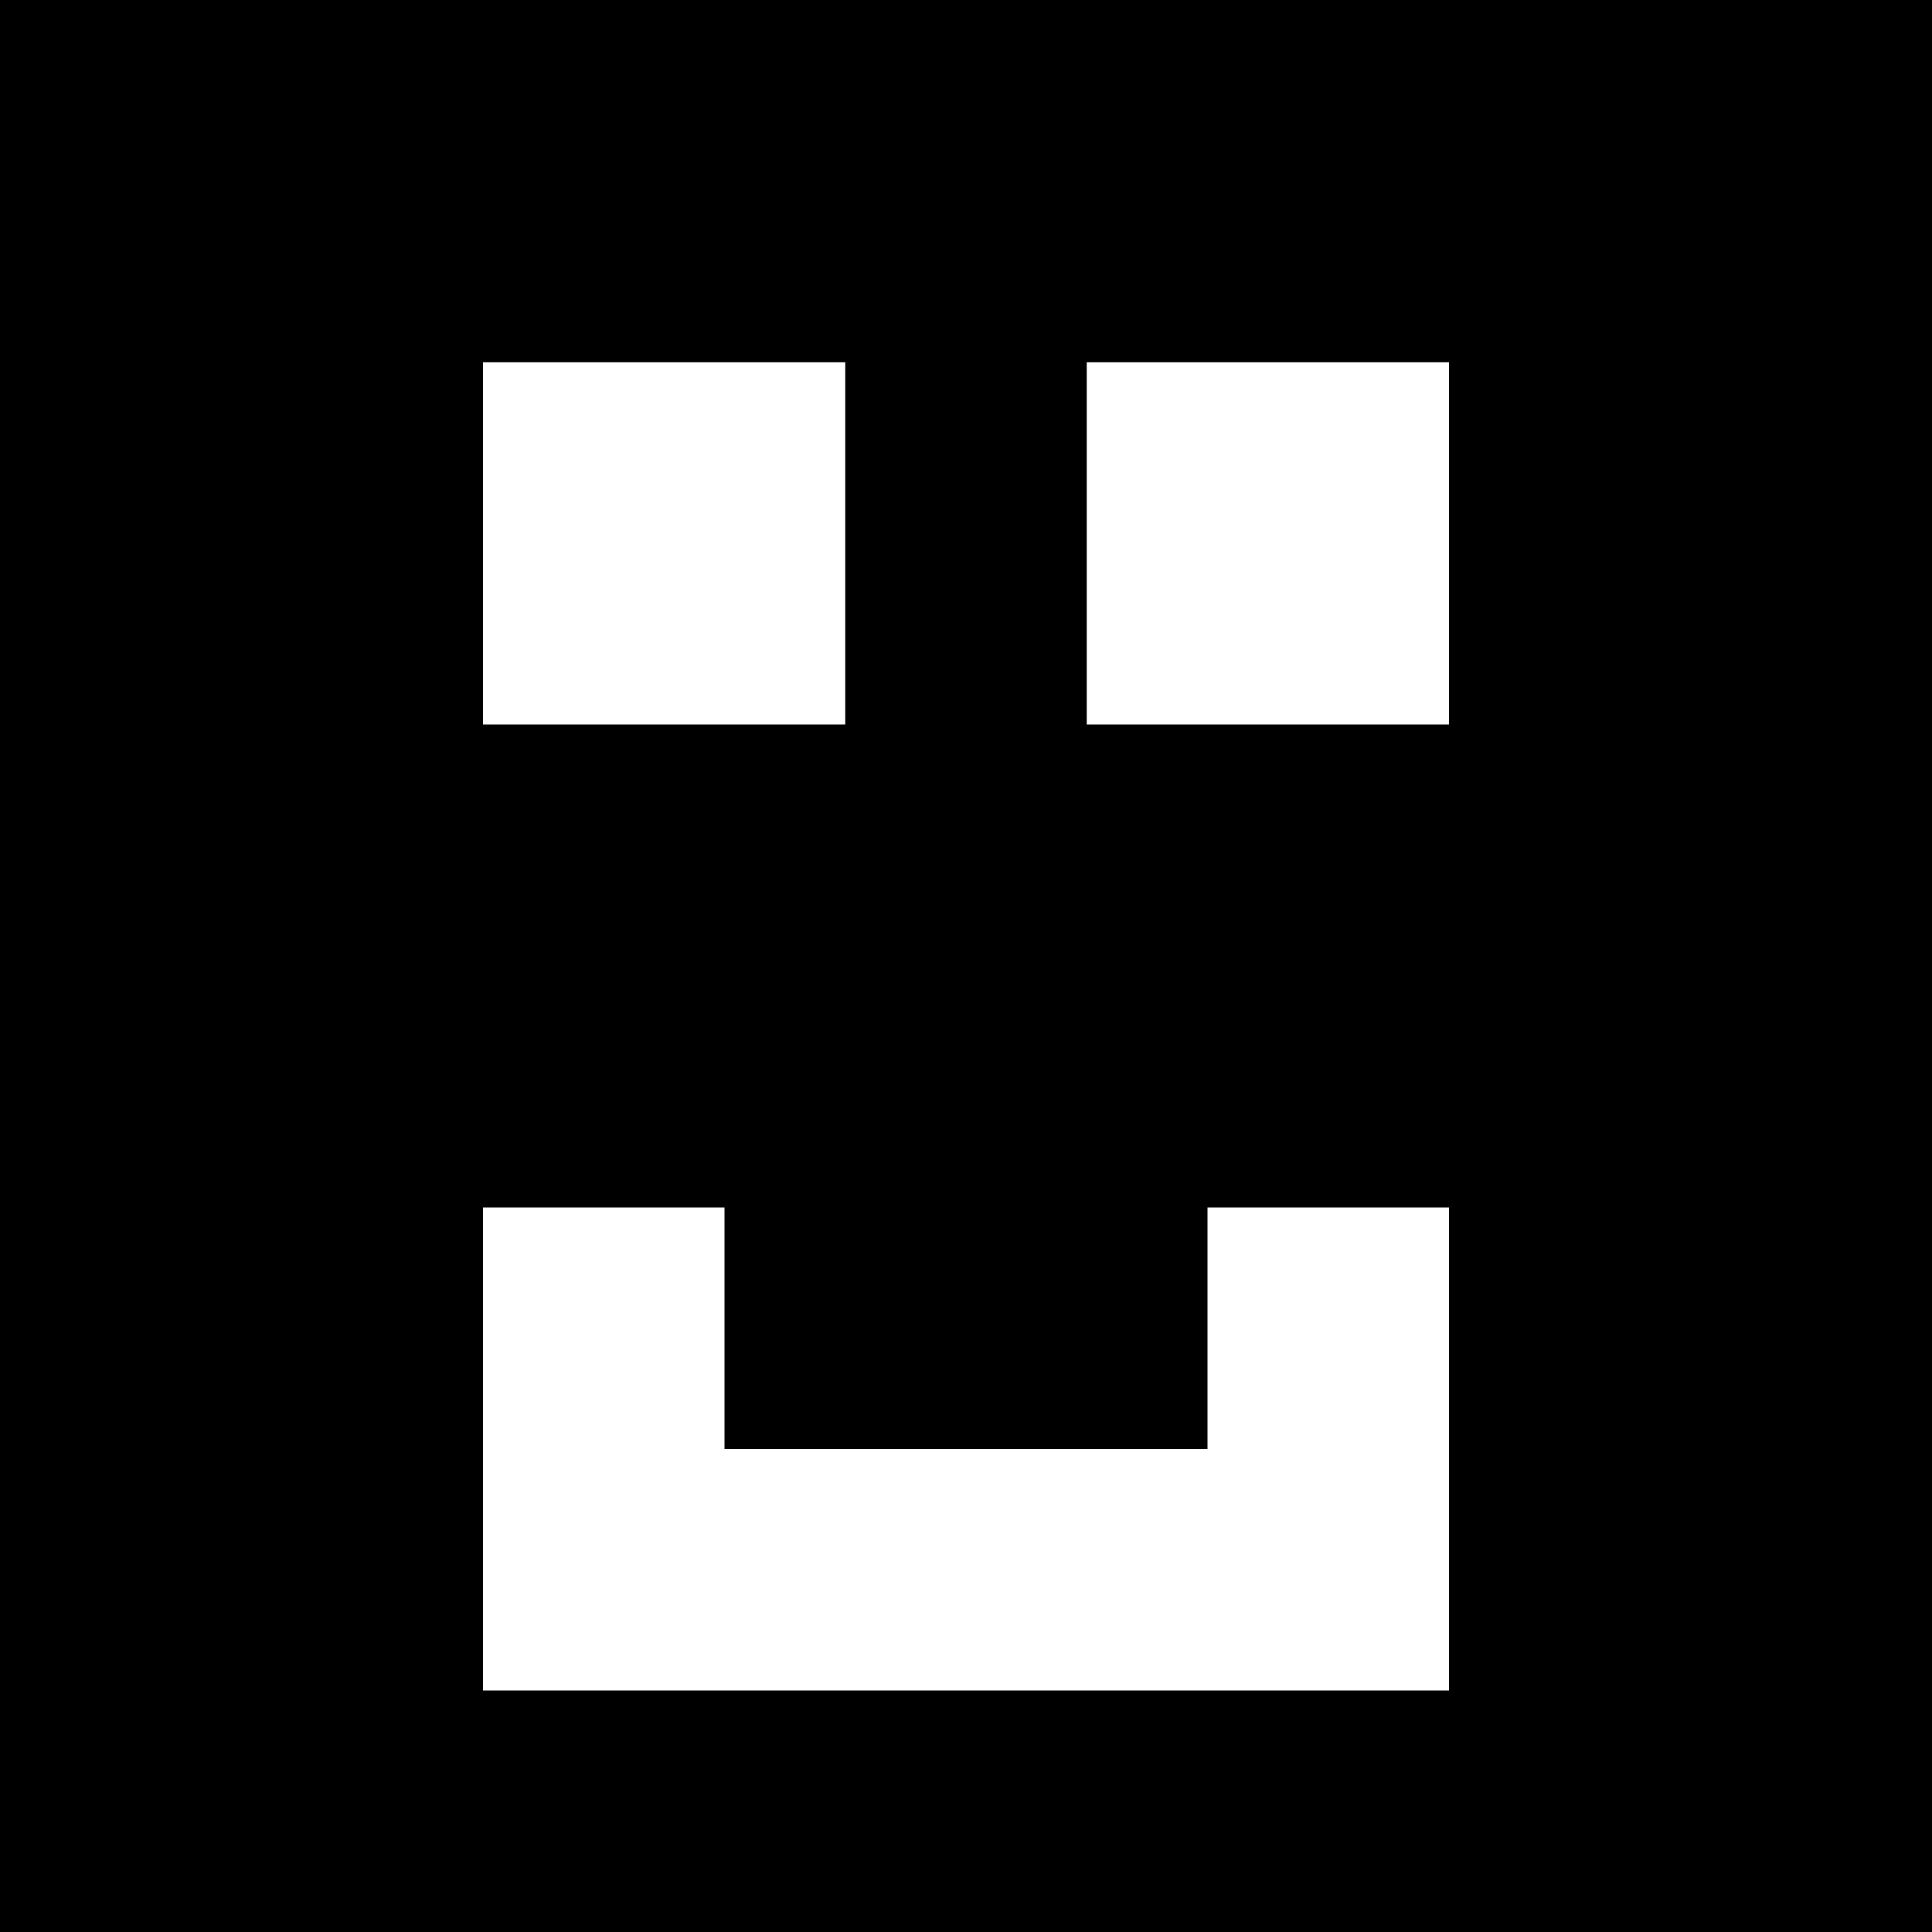 <?xml version="1.0" standalone="no"?>
<!DOCTYPE svg PUBLIC "-//W3C//DTD SVG 20010904//EN"
 "http://www.w3.org/TR/2001/REC-SVG-20010904/DTD/svg10.dtd">
<svg version="1.0" xmlns="http://www.w3.org/2000/svg"
 width="480pt" height="480pt" viewBox="0 0 480 480"
 preserveAspectRatio="xMidYMid meet">
<g transform="translate(0,480) scale(0.1,-0.1)" stroke="none">
<path d="M0 2400 l0 -2400 2400 0 2400 0 0 2400 0 2400 -2400 0 -2400 0 0
-2400z m2100 1050 l0 -450 -450 0 -450 0 0 450 0 450 450 0 450 0 0 -450z
m1500 0 l0 -450 -450 0 -450 0 0 450 0 450 450 0 450 0 0 -450z m-1800 -1950
l0 -300 600 0 600 0 0 300 0 300 300 0 300 0 0 -600 0 -600 -1200 0 -1200 0 0
600 0 600 300 0 300 0 0 -300z"/>
</g>
</svg>